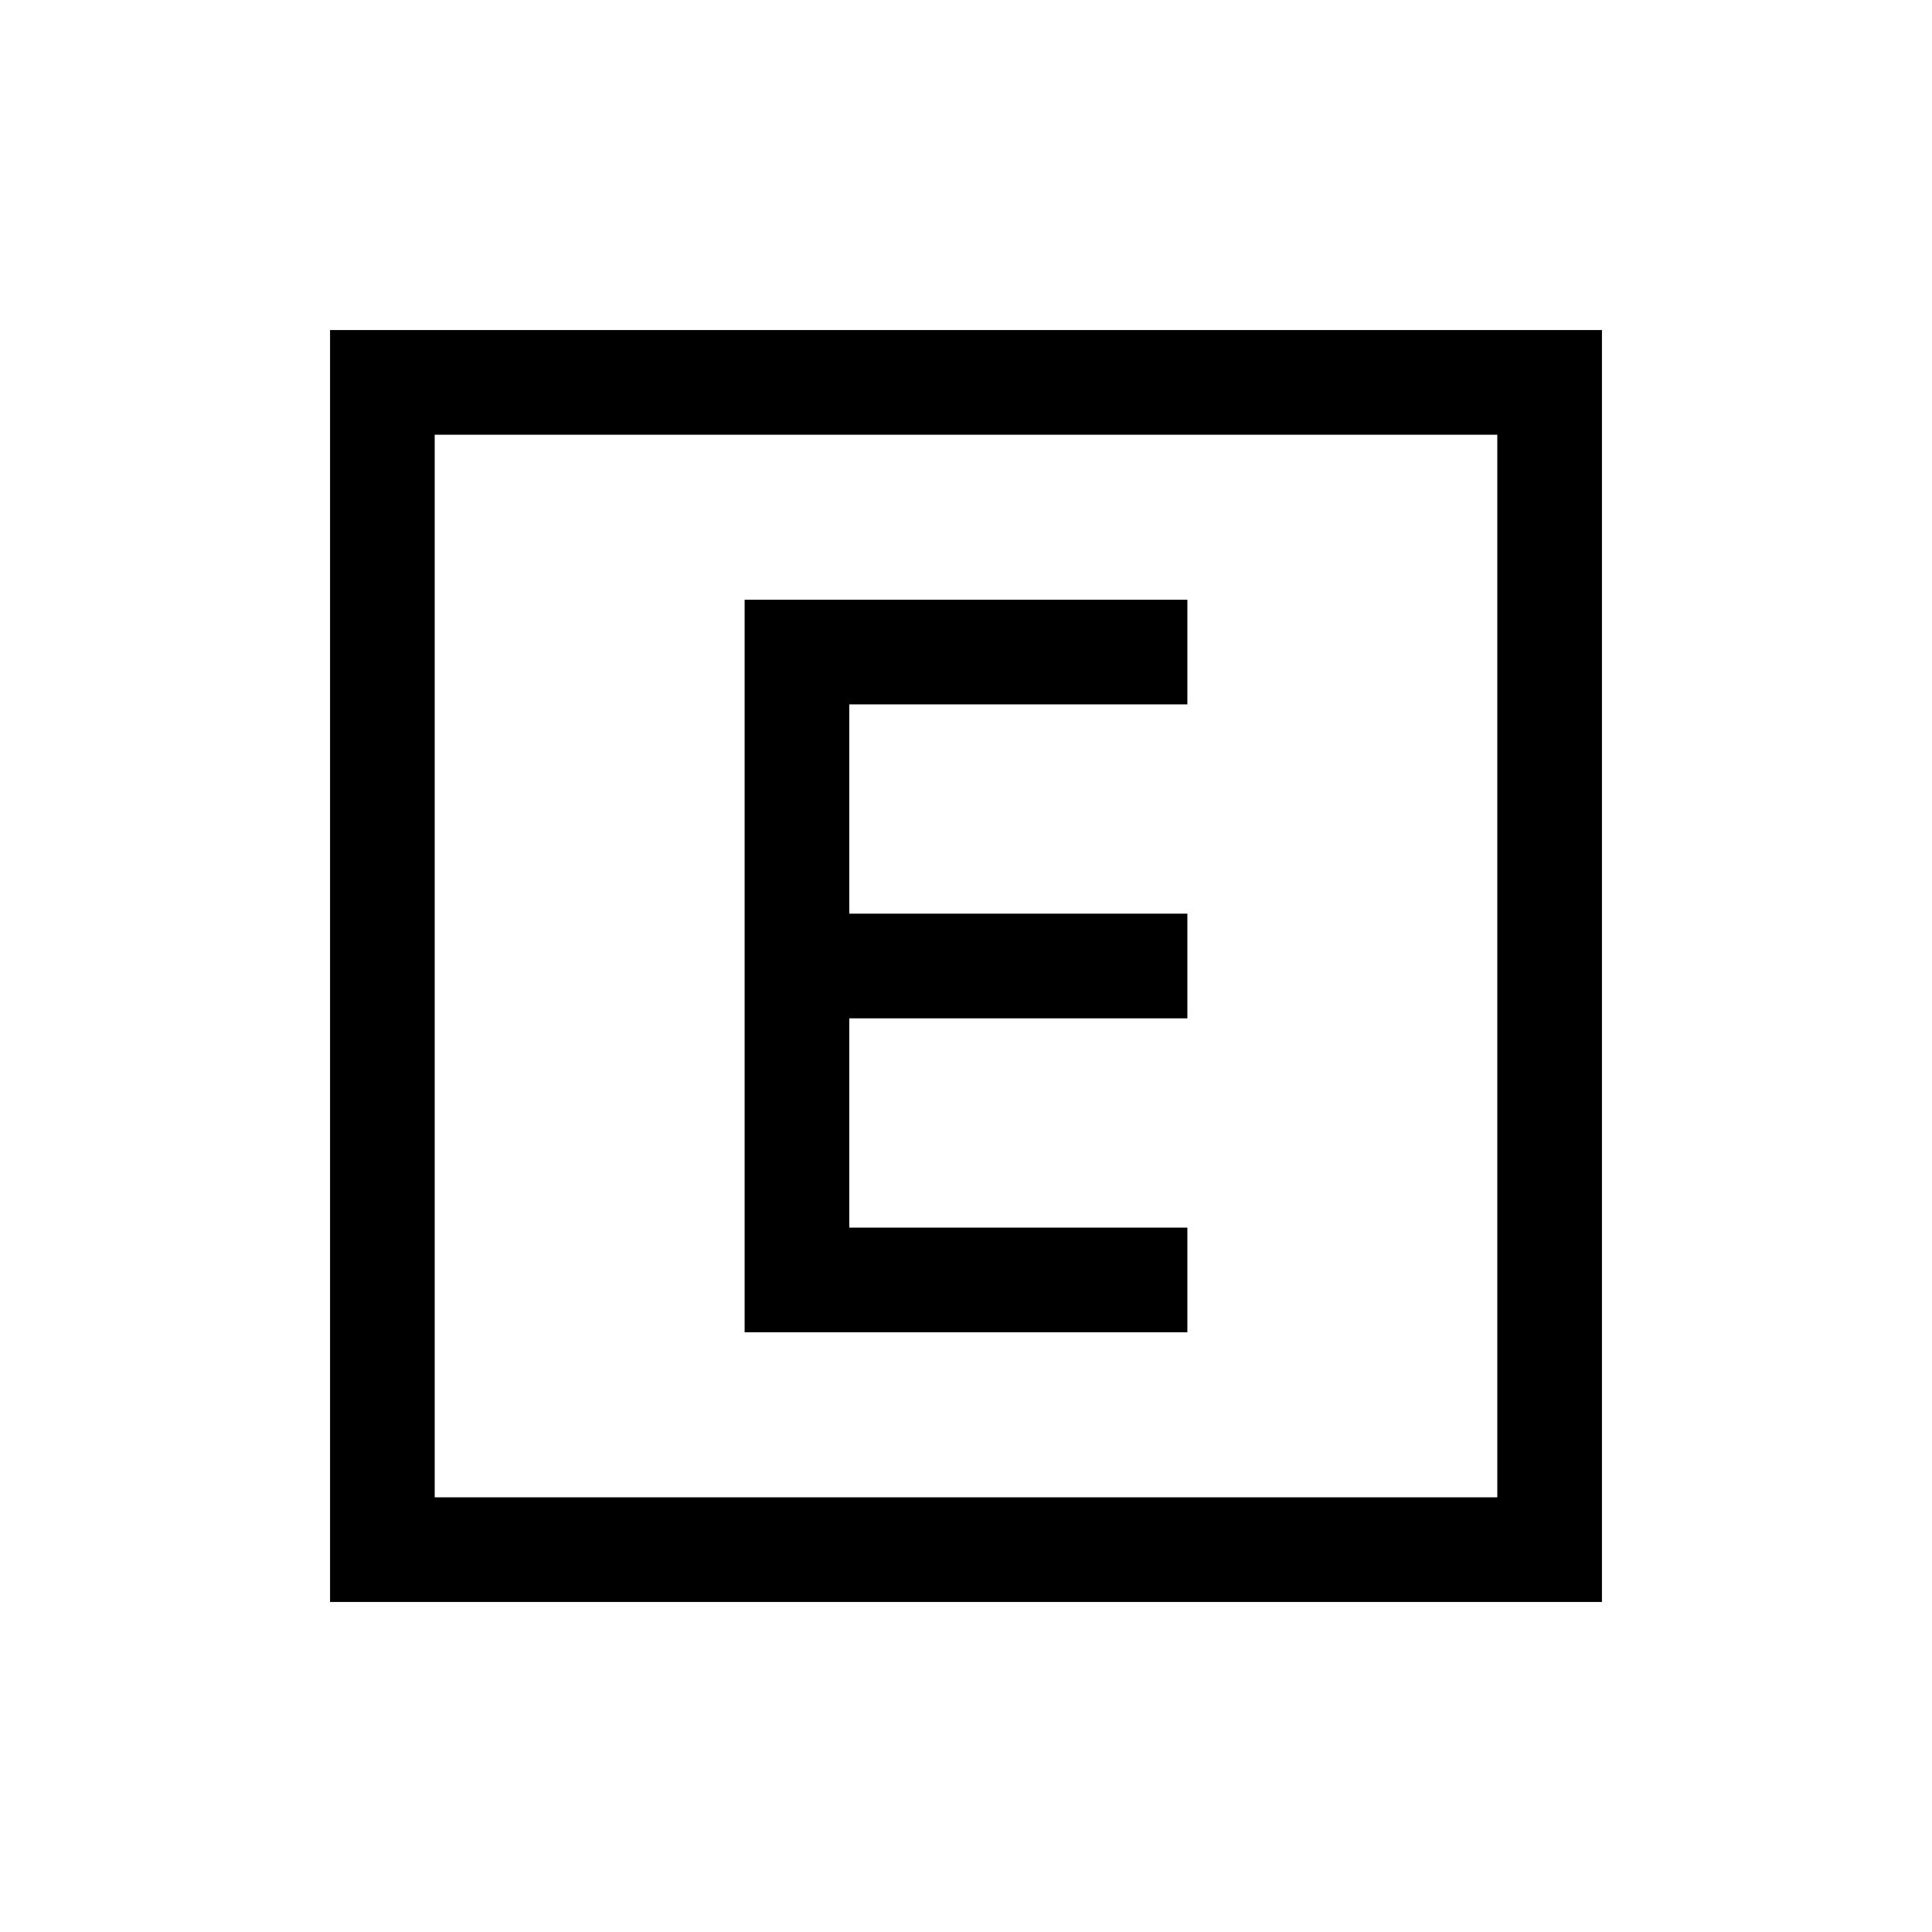 <svg xmlns="http://www.w3.org/2000/svg" height="20" viewBox="0 -960 960 960" width="20"><path d="M370.001-298.001h219.998v-51.998h-168v-104.002h168v-51.998h-168v-104.002h168v-51.998H370.001v363.998Zm-206 134v-631.998h631.998v631.998H164.001ZM216-216h528v-528H216v528Zm0 0v-528 528Z"/></svg>